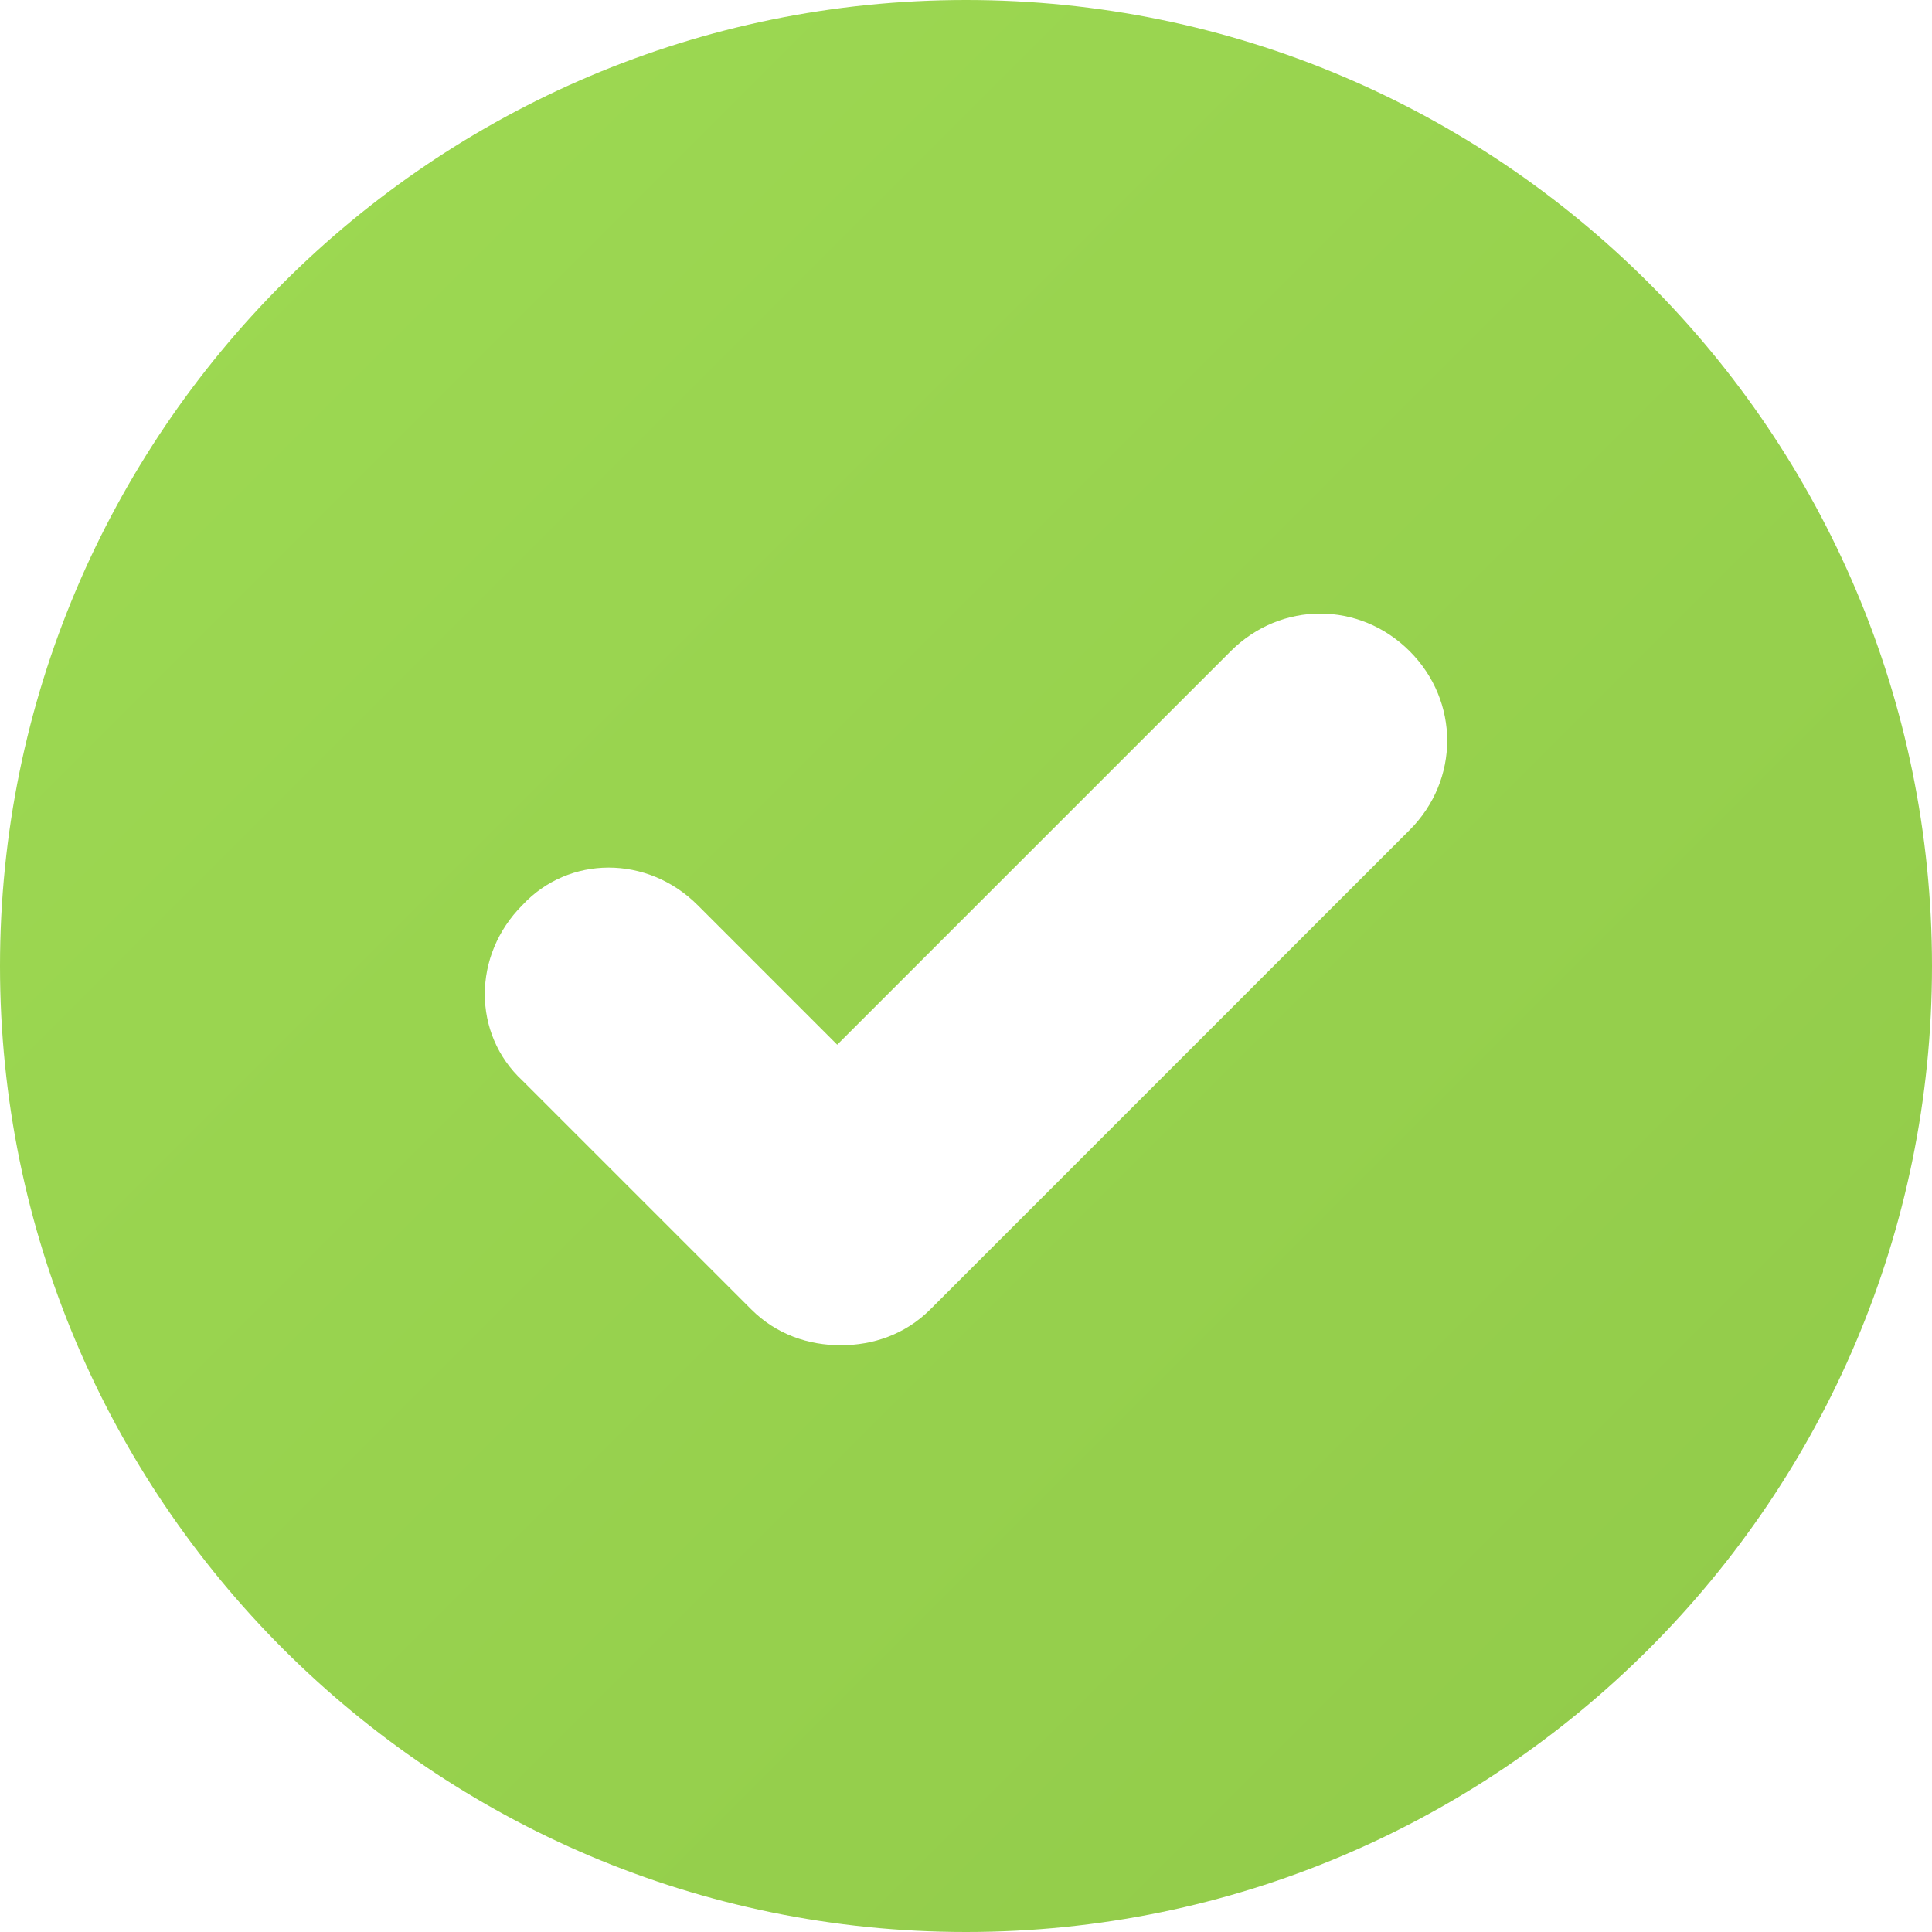 <svg xmlns="http://www.w3.org/2000/svg" width="80" height="80" viewBox="0 0 80 80">
    <defs>
        <linearGradient id="a" x1="100%" x2="0%" y1="100%" y2="0%">
            <stop offset="0%" stop-color="#91CA49"/>
            <stop offset="100%" stop-color="#9EDA53"/>
        </linearGradient>
    </defs>
    <path fill="url(#a)" fill-rule="nonzero" d="M40 80C17.926 80 0 62.074 0 40S17.926 0 40 0s40 17.926 40 40-17.926 40-40 40zm-5.185-24.296c1.333 0 2.666-.445 3.704-1.482L58.37 34.37c2.074-2.074 2.074-5.333 0-7.407s-5.333-2.074-7.407 0L34.667 43.259l-5.778-5.778c-2.074-2.074-5.333-2.074-7.26 0-2.073 2.075-2.073 5.334 0 7.26l9.482 9.481c1.037 1.037 2.37 1.482 3.704 1.482z"/>
</svg>
